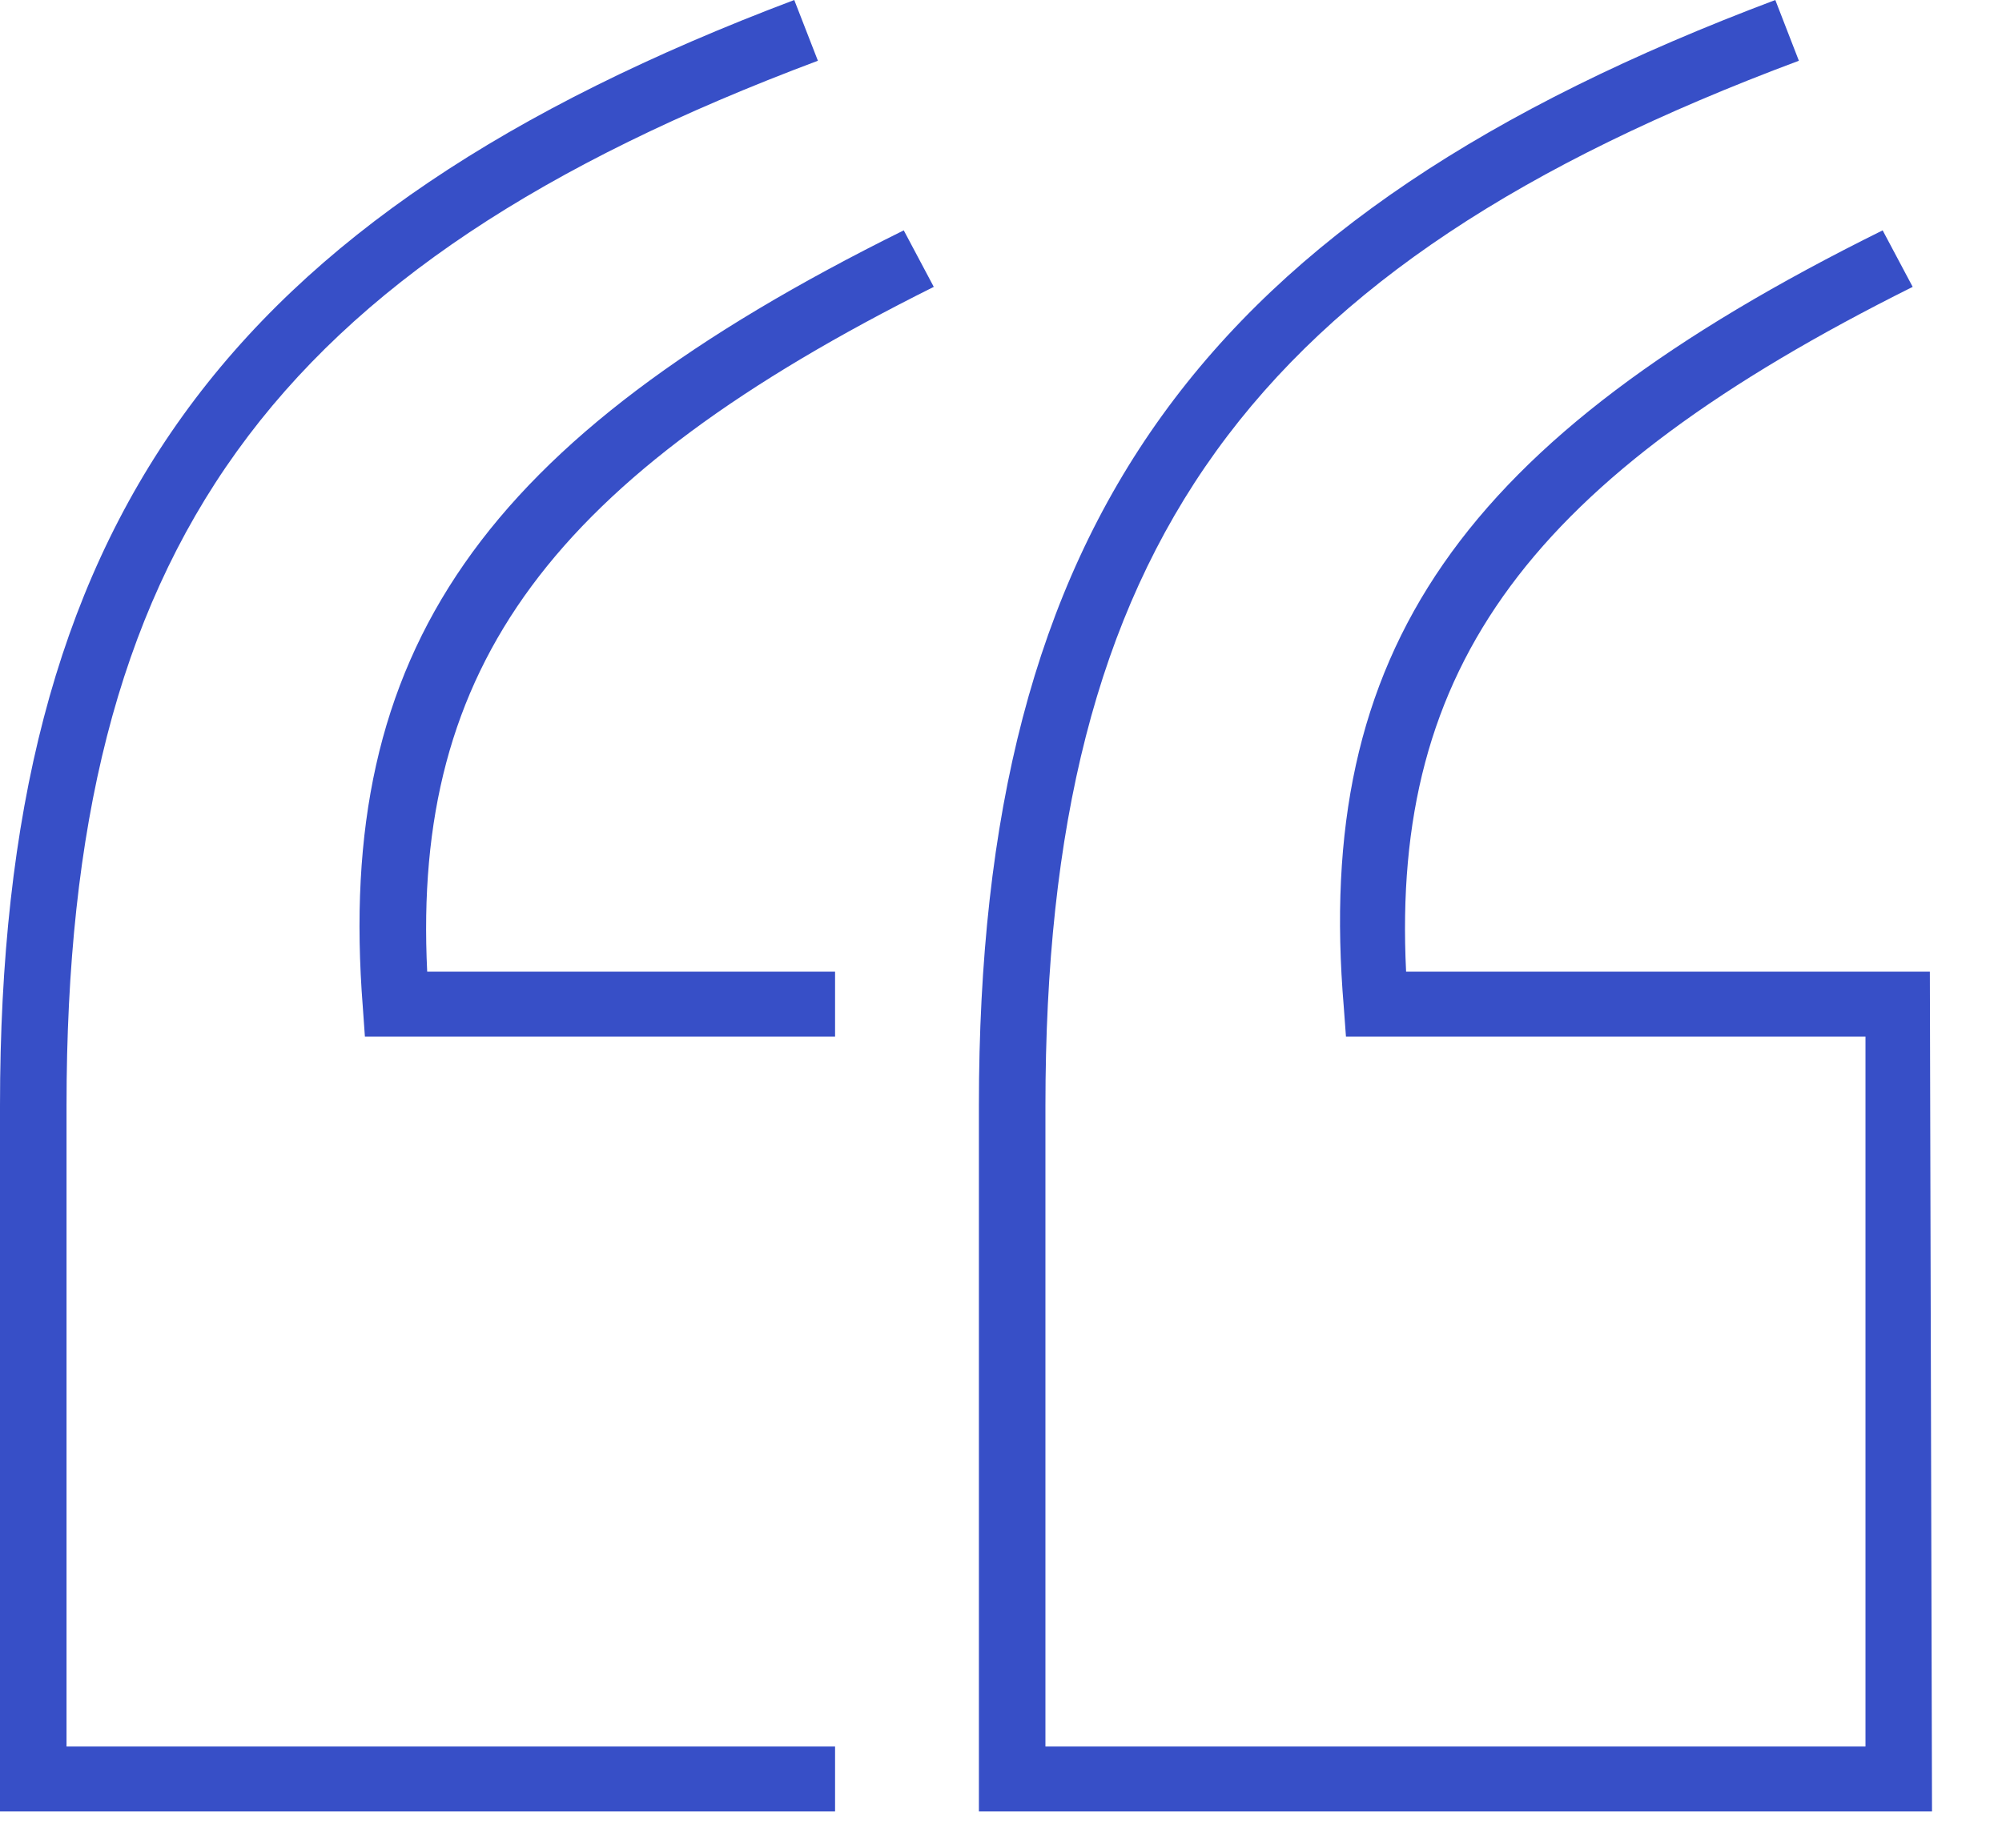 <svg width="26" height="24" viewBox="0 0 26 24" fill="none" xmlns="http://www.w3.org/2000/svg">
<path d="M10.845 23.528H0V14.362C0 6.8 2.899 2.802 10.315 0L10.622 0.789C3.513 3.454 0.864 7.126 0.864 14.362V22.685H10.845V23.528ZM10.845 13.464H4.739L4.712 13.083C4.349 8.459 6.245 5.712 11.737 2.992L12.127 3.726C7.165 6.202 5.353 8.65 5.548 12.621H10.845V13.464ZM25.091 23.528H12.713V14.362C12.713 6.8 15.612 2.802 23.056 0L23.362 0.789C16.225 3.454 13.577 7.126 13.577 14.362V22.685H24.227V13.464H17.48L17.452 13.083C17.062 8.459 18.957 5.712 24.45 2.992L24.84 3.726C19.878 6.202 18.065 8.65 18.261 12.621H25.063L25.091 23.528Z" fill="#374FC7"/>
</svg>
